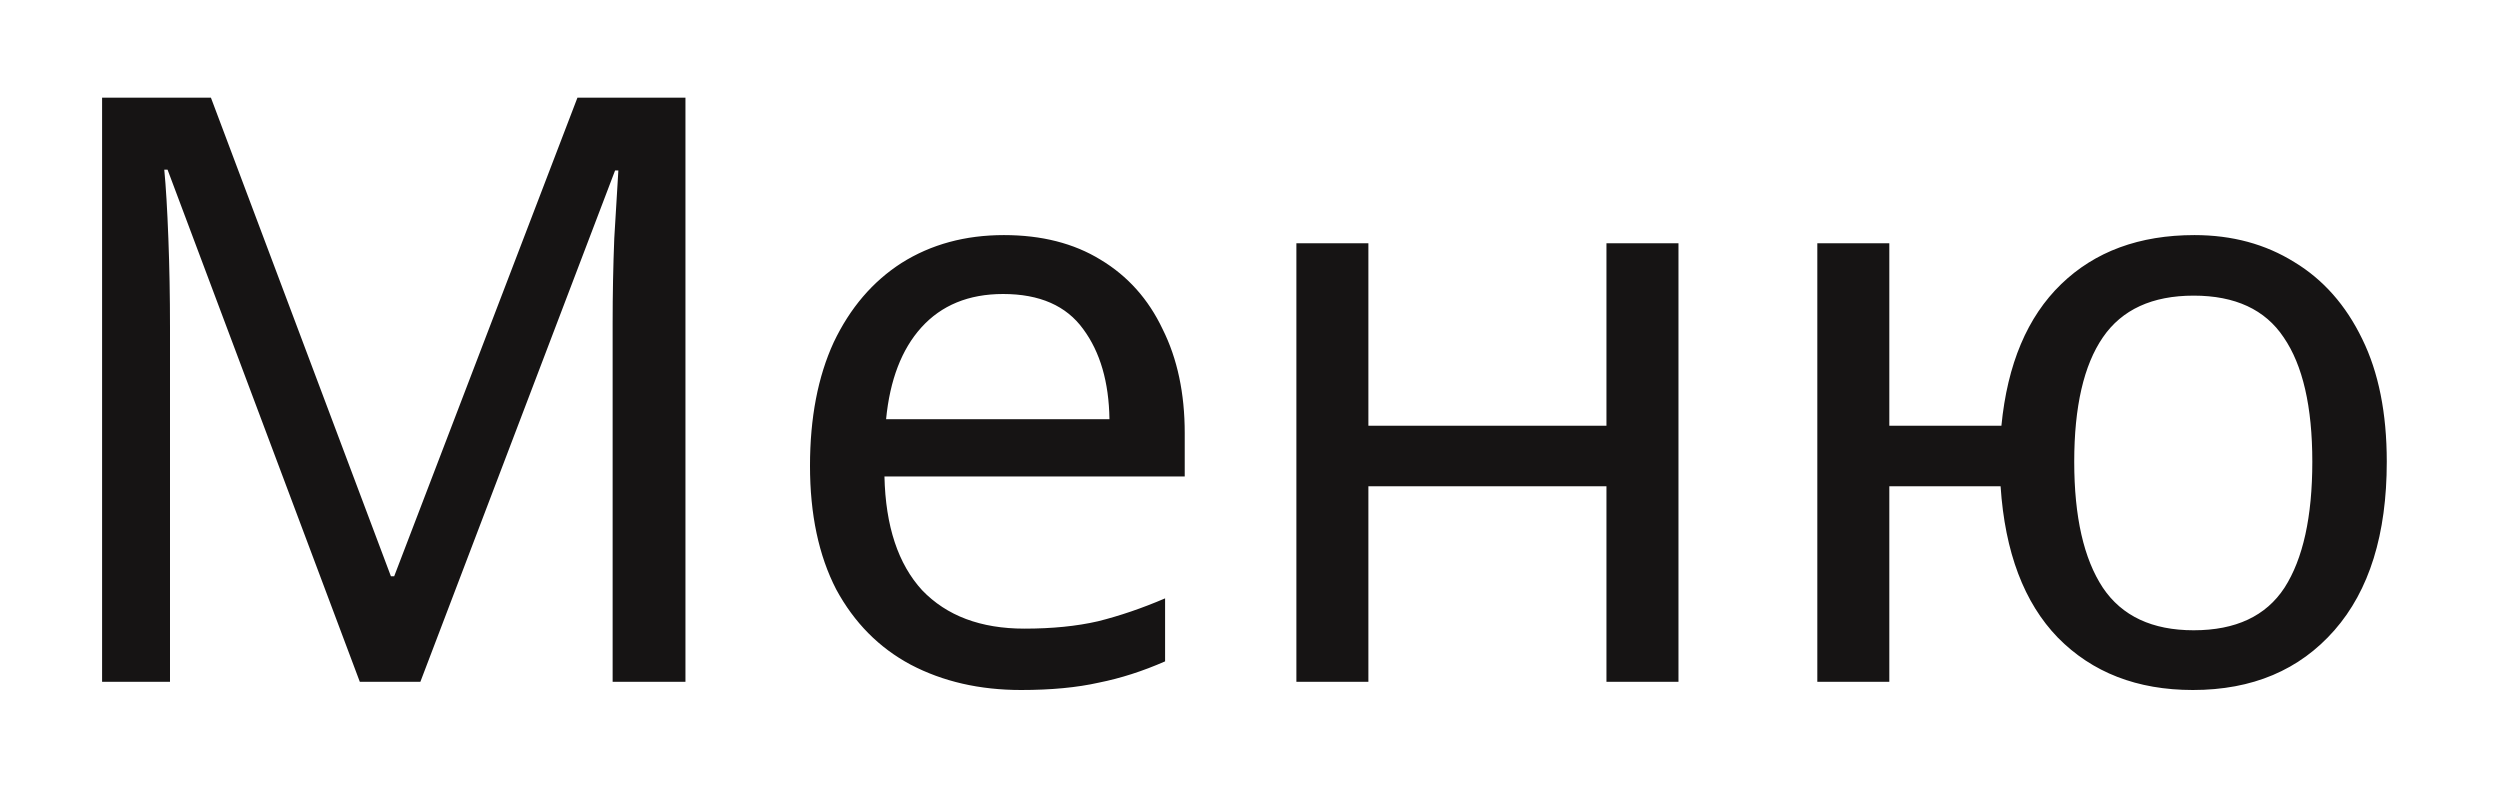 <svg width="110" height="35" viewBox="0 0 110 35" fill="none" xmlns="http://www.w3.org/2000/svg">
<g filter="url(#filter0_d)">
<path d="M15.832 26L7.372 3.464H7.228C7.3 4.208 7.36 5.216 7.408 6.488C7.456 7.736 7.48 9.044 7.48 10.412V26H4.492V0.296H9.28L17.2 21.356H17.344L25.408 0.296H30.16V26H26.956V10.196C26.956 8.948 26.98 7.712 27.028 6.488C27.1 5.264 27.16 4.268 27.208 3.5H27.064L18.496 26H15.832ZM44.172 6.344C45.828 6.344 47.244 6.704 48.42 7.424C49.62 8.144 50.532 9.164 51.156 10.484C51.804 11.78 52.128 13.304 52.128 15.056V16.964H38.916C38.964 19.148 39.516 20.816 40.572 21.968C41.652 23.096 43.152 23.66 45.072 23.66C46.296 23.66 47.376 23.552 48.312 23.336C49.272 23.096 50.256 22.76 51.264 22.328V25.1C50.28 25.532 49.308 25.844 48.348 26.036C47.388 26.252 46.248 26.36 44.928 26.36C43.104 26.36 41.484 25.988 40.068 25.244C38.676 24.5 37.584 23.396 36.792 21.932C36.024 20.444 35.64 18.632 35.64 16.496C35.64 14.384 35.988 12.572 36.684 11.06C37.404 9.548 38.4 8.384 39.672 7.568C40.968 6.752 42.468 6.344 44.172 6.344ZM44.136 8.936C42.624 8.936 41.424 9.428 40.536 10.412C39.672 11.372 39.156 12.716 38.988 14.444H48.816C48.792 12.812 48.408 11.492 47.664 10.484C46.92 9.452 45.744 8.936 44.136 8.936ZM60.209 6.704V14.732H70.684V6.704H73.853V26H70.684V17.396H60.209V26H57.041V6.704H60.209ZM105.018 16.316C105.018 19.508 104.25 21.98 102.714 23.732C101.178 25.484 99.102 26.36 96.486 26.36C94.038 26.36 92.058 25.592 90.546 24.056C89.058 22.52 88.218 20.3 88.026 17.396H83.13V26H79.962V6.704H83.13V14.732H88.062C88.326 12.02 89.202 9.944 90.69 8.504C92.178 7.064 94.134 6.344 96.558 6.344C98.214 6.344 99.678 6.74 100.95 7.532C102.222 8.3 103.218 9.428 103.938 10.916C104.658 12.38 105.018 14.18 105.018 16.316ZM91.266 16.316C91.266 18.74 91.686 20.588 92.526 21.86C93.366 23.108 94.698 23.732 96.522 23.732C98.37 23.732 99.702 23.108 100.518 21.86C101.334 20.588 101.742 18.74 101.742 16.316C101.742 13.892 101.322 12.068 100.482 10.844C99.666 9.62 98.346 9.008 96.522 9.008C94.698 9.008 93.366 9.62 92.526 10.844C91.686 12.068 91.266 13.892 91.266 16.316Z" fill="#161414"/>
</g>
<defs>
<filter id="filter0_d" x="0.492" y="0.296" width="108.526" height="34.064" filterUnits="userSpaceOnUse" color-interpolation-filters="sRGB">
<feFlood flood-opacity="0" result="BackgroundImageFix"/>
<feColorMatrix in="SourceAlpha" type="matrix" values="0 0 0 0 0 0 0 0 0 0 0 0 0 0 0 0 0 0 127 0"/>
<feOffset dy="4"/>
<feGaussianBlur stdDeviation="2"/>
<feColorMatrix type="matrix" values="0 0 0 0 0 0 0 0 0 0 0 0 0 0 0 0 0 0 0.25 0"/>
<feBlend mode="normal" in2="BackgroundImageFix" result="effect1_dropShadow"/>
<feBlend mode="normal" in="SourceGraphic" in2="effect1_dropShadow" result="shape"/>
</filter>
</defs>
</svg>
